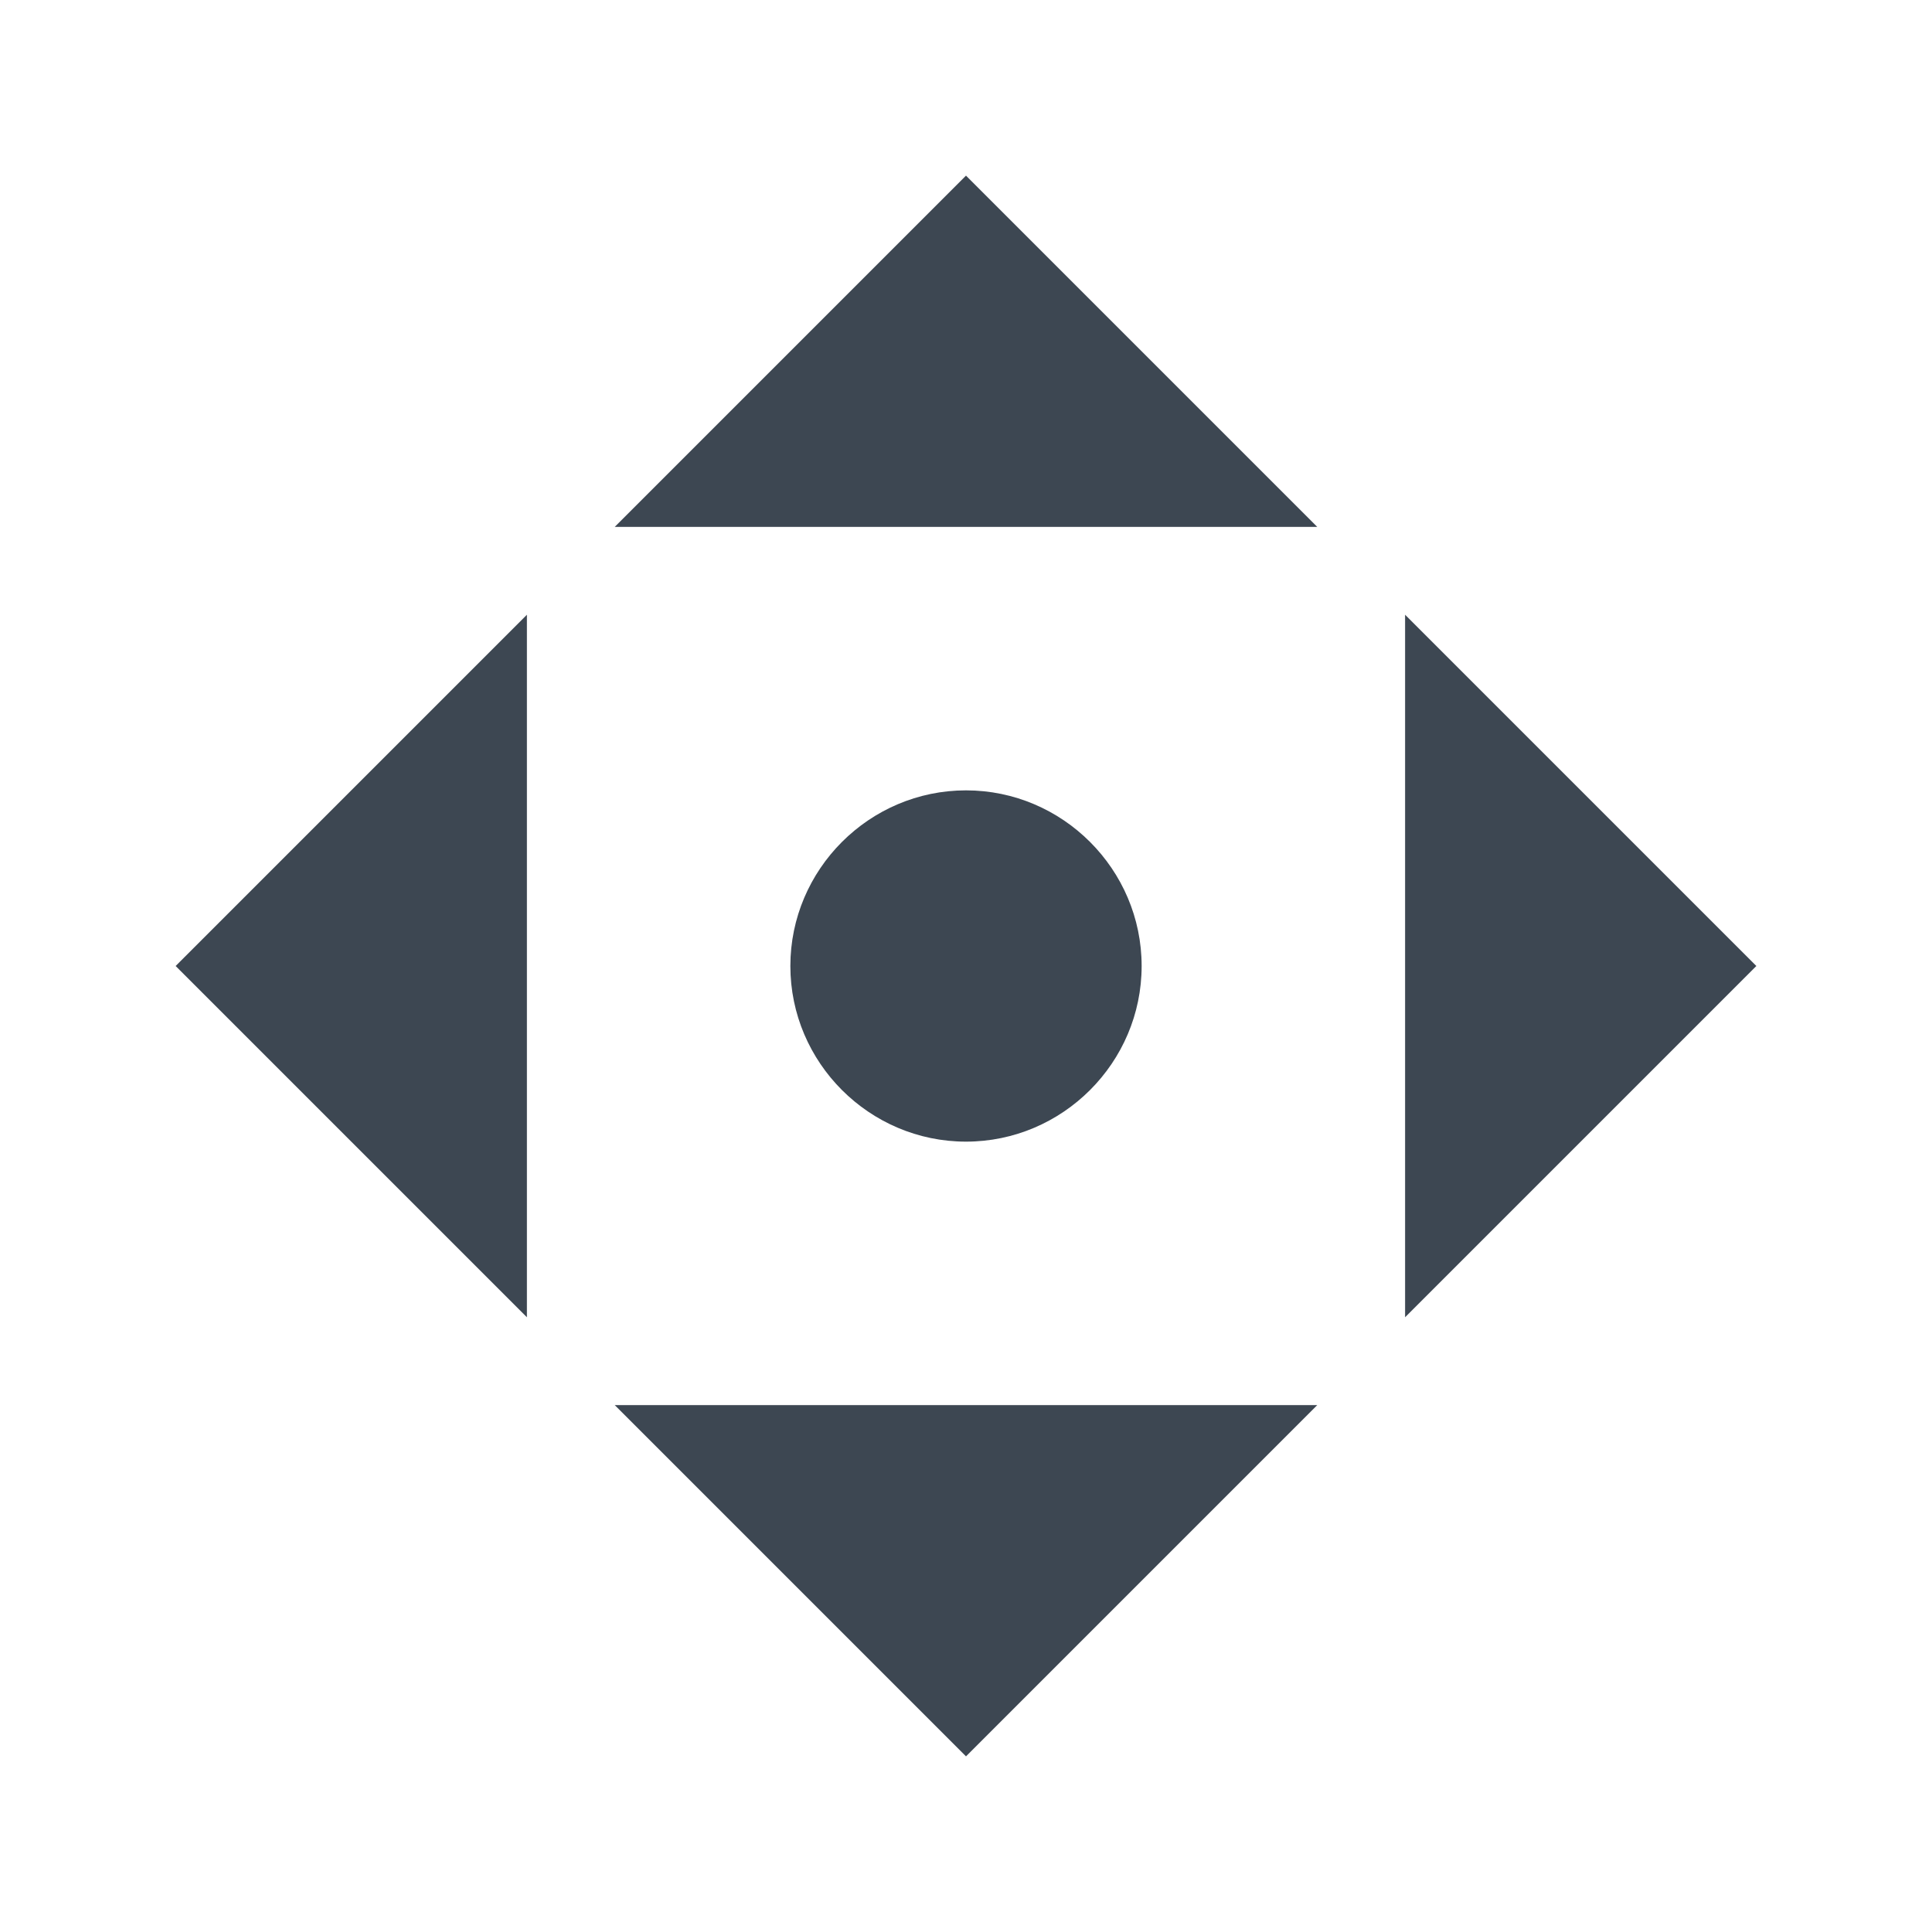 <svg width="22" height="22" xmlns="http://www.w3.org/2000/svg"><path d="M11 20l4-4H7l4 4zM7 6h8l-4-4-4 4zm9 1v8l4-4-4-4zM6 15V7l-4 4 4 4zm5-2c1.1 0 2-.9 2-2s-.9-2-2-2-2 .9-2 2 .9 2 2 2z" fill="#3D4752" fill-rule="evenodd"/></svg>
